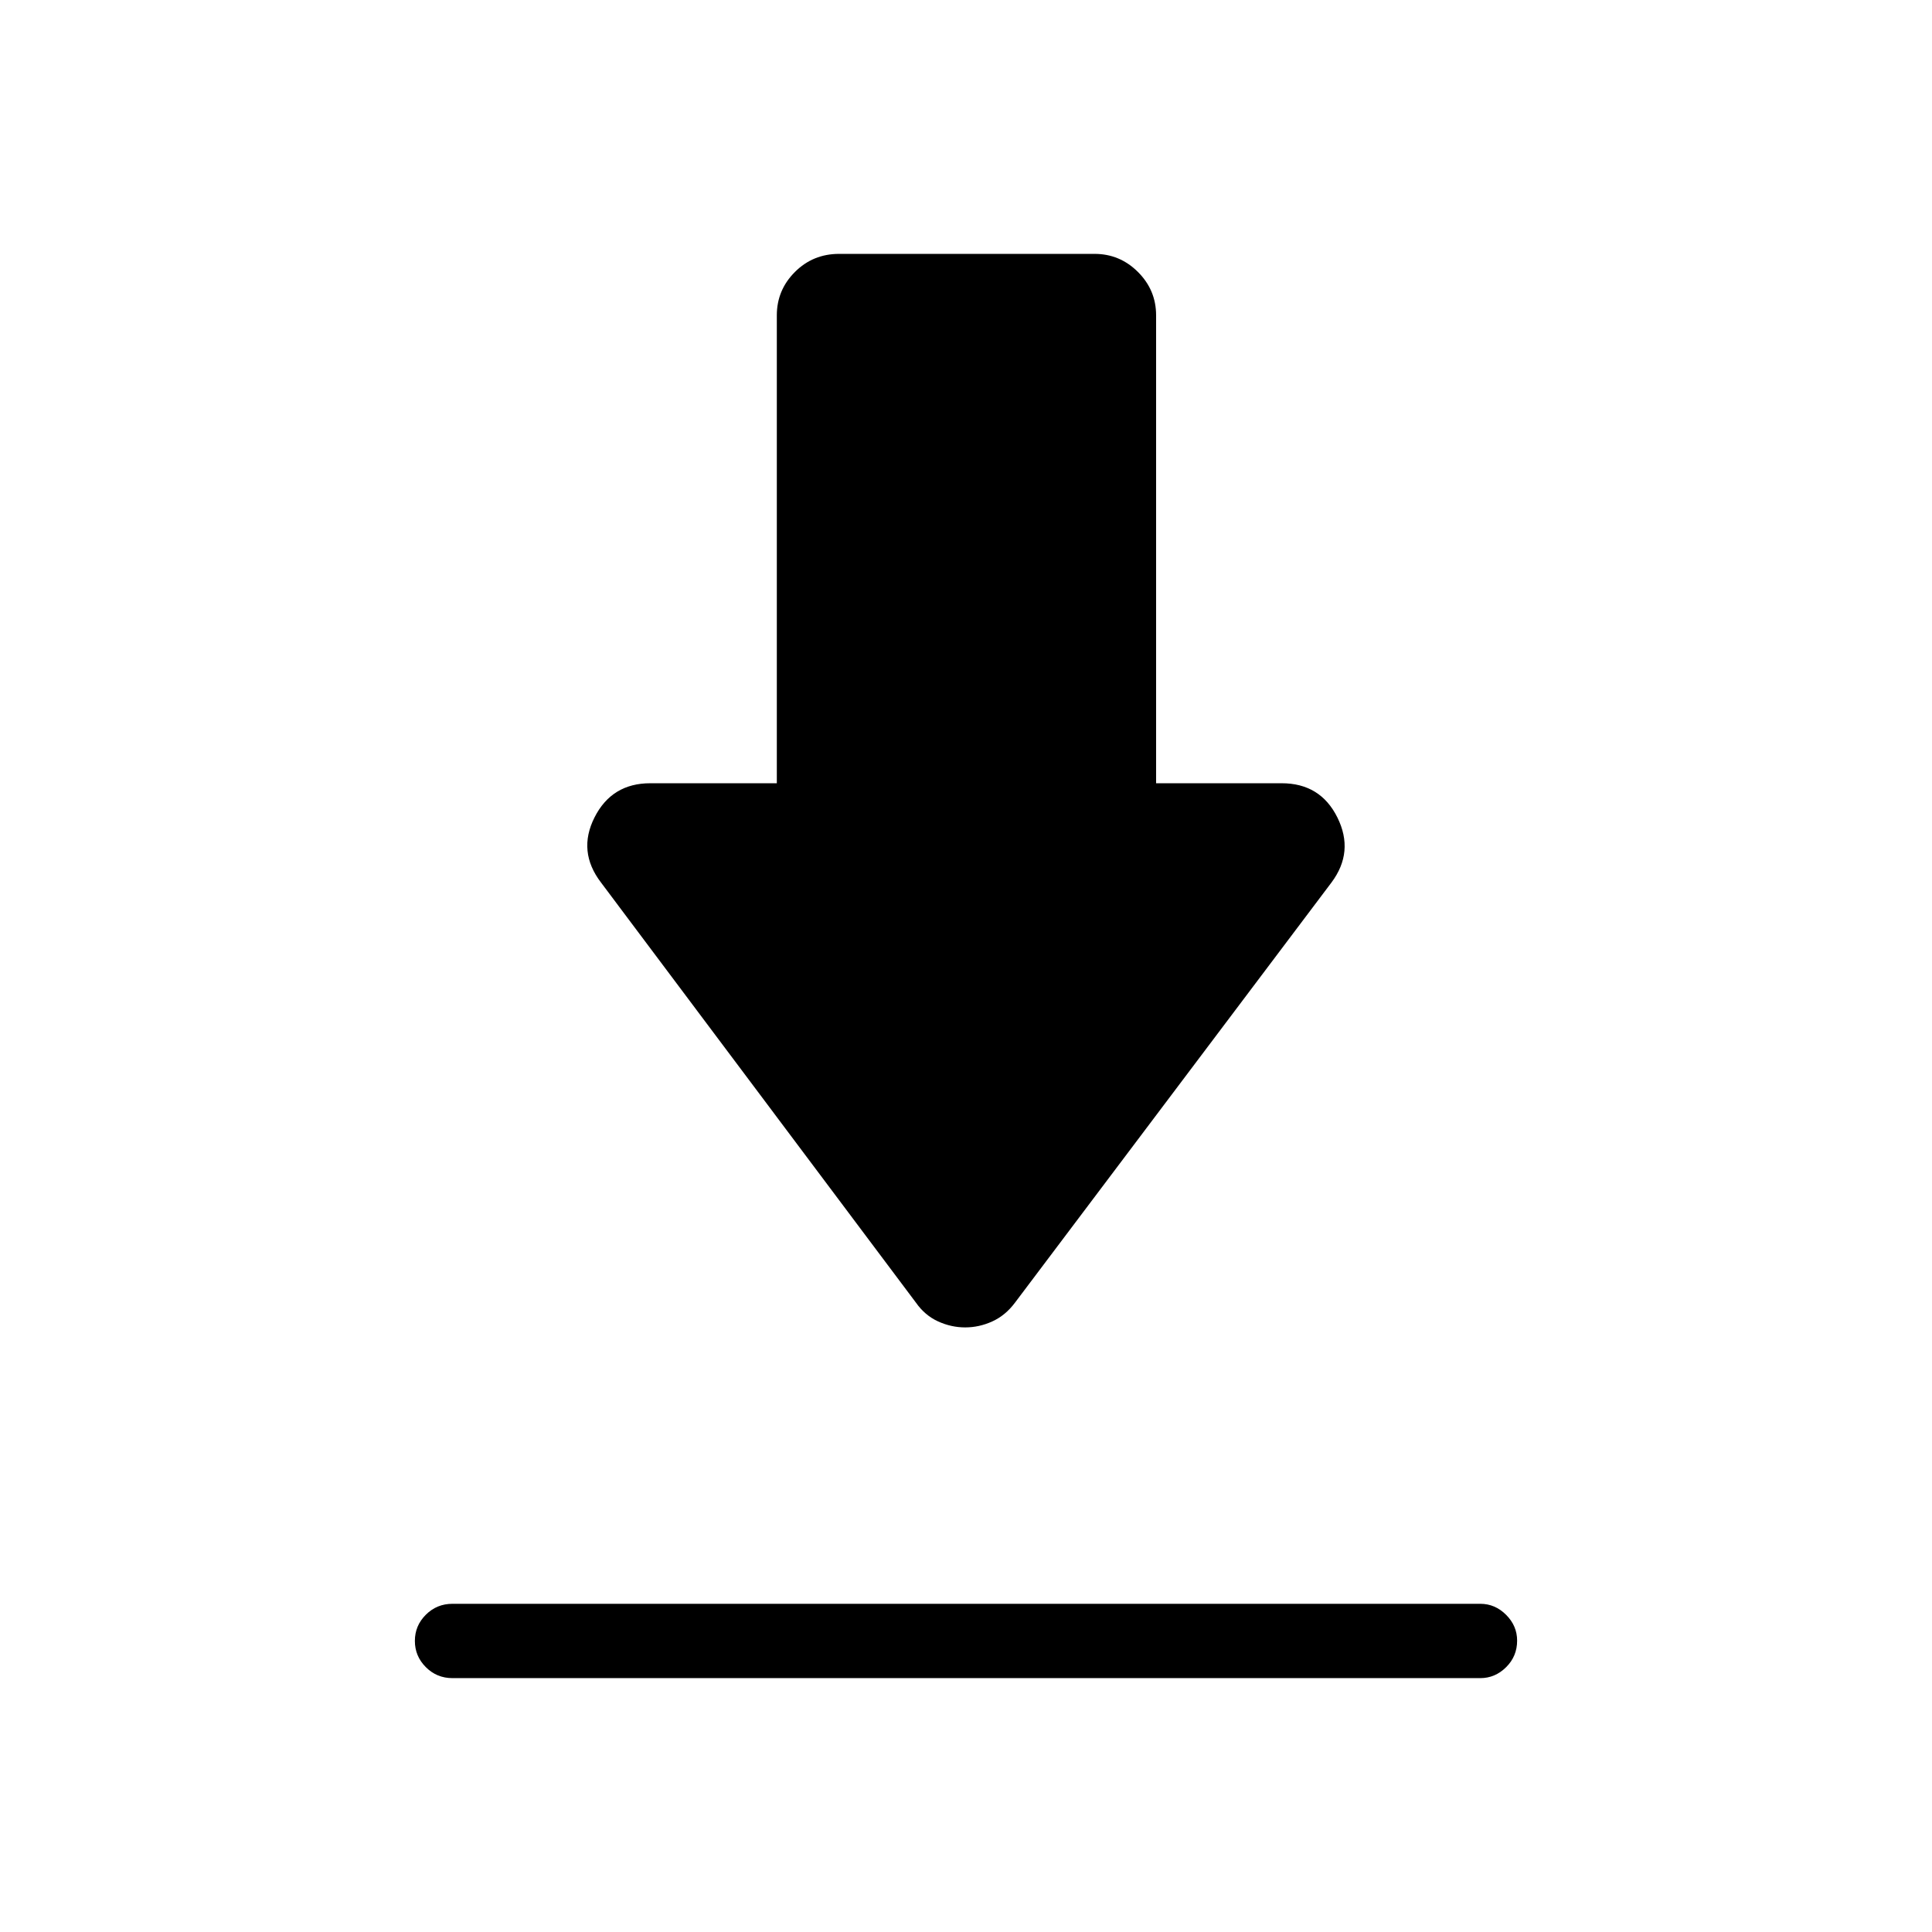 <svg xmlns="http://www.w3.org/2000/svg" height="24" viewBox="0 -960 960 960" width="24"><path d="M224.81-163.08h510.77q7.32 0 12.8 5.48 5.47 5.48 5.47 12.82 0 7.78-5.47 13.2-5.48 5.43-12.8 5.43H224.81q-7.77 0-13.21-5.45-5.45-5.45-5.45-13.04 0-7.59 5.45-13.01 5.44-5.43 13.21-5.43ZM479.6-300.42q-6.95 0-13.48-2.98-6.54-2.98-11-9.33L298.65-521.46q-11.8-15.42-3.23-32.39 8.58-16.96 27.71-16.96H386v-232.51q0-12.54 8.98-21.53 8.98-9 21.98-9h126.92q12.56 0 21.57 9 9.01 8.99 9.01 21.53v232.51h62.38q19.29 0 27.72 17.05 8.44 17.05-2.98 32.3L504.35-312.73q-4.73 6.35-11.27 9.33-6.53 2.98-13.48 2.98Z"/></svg>